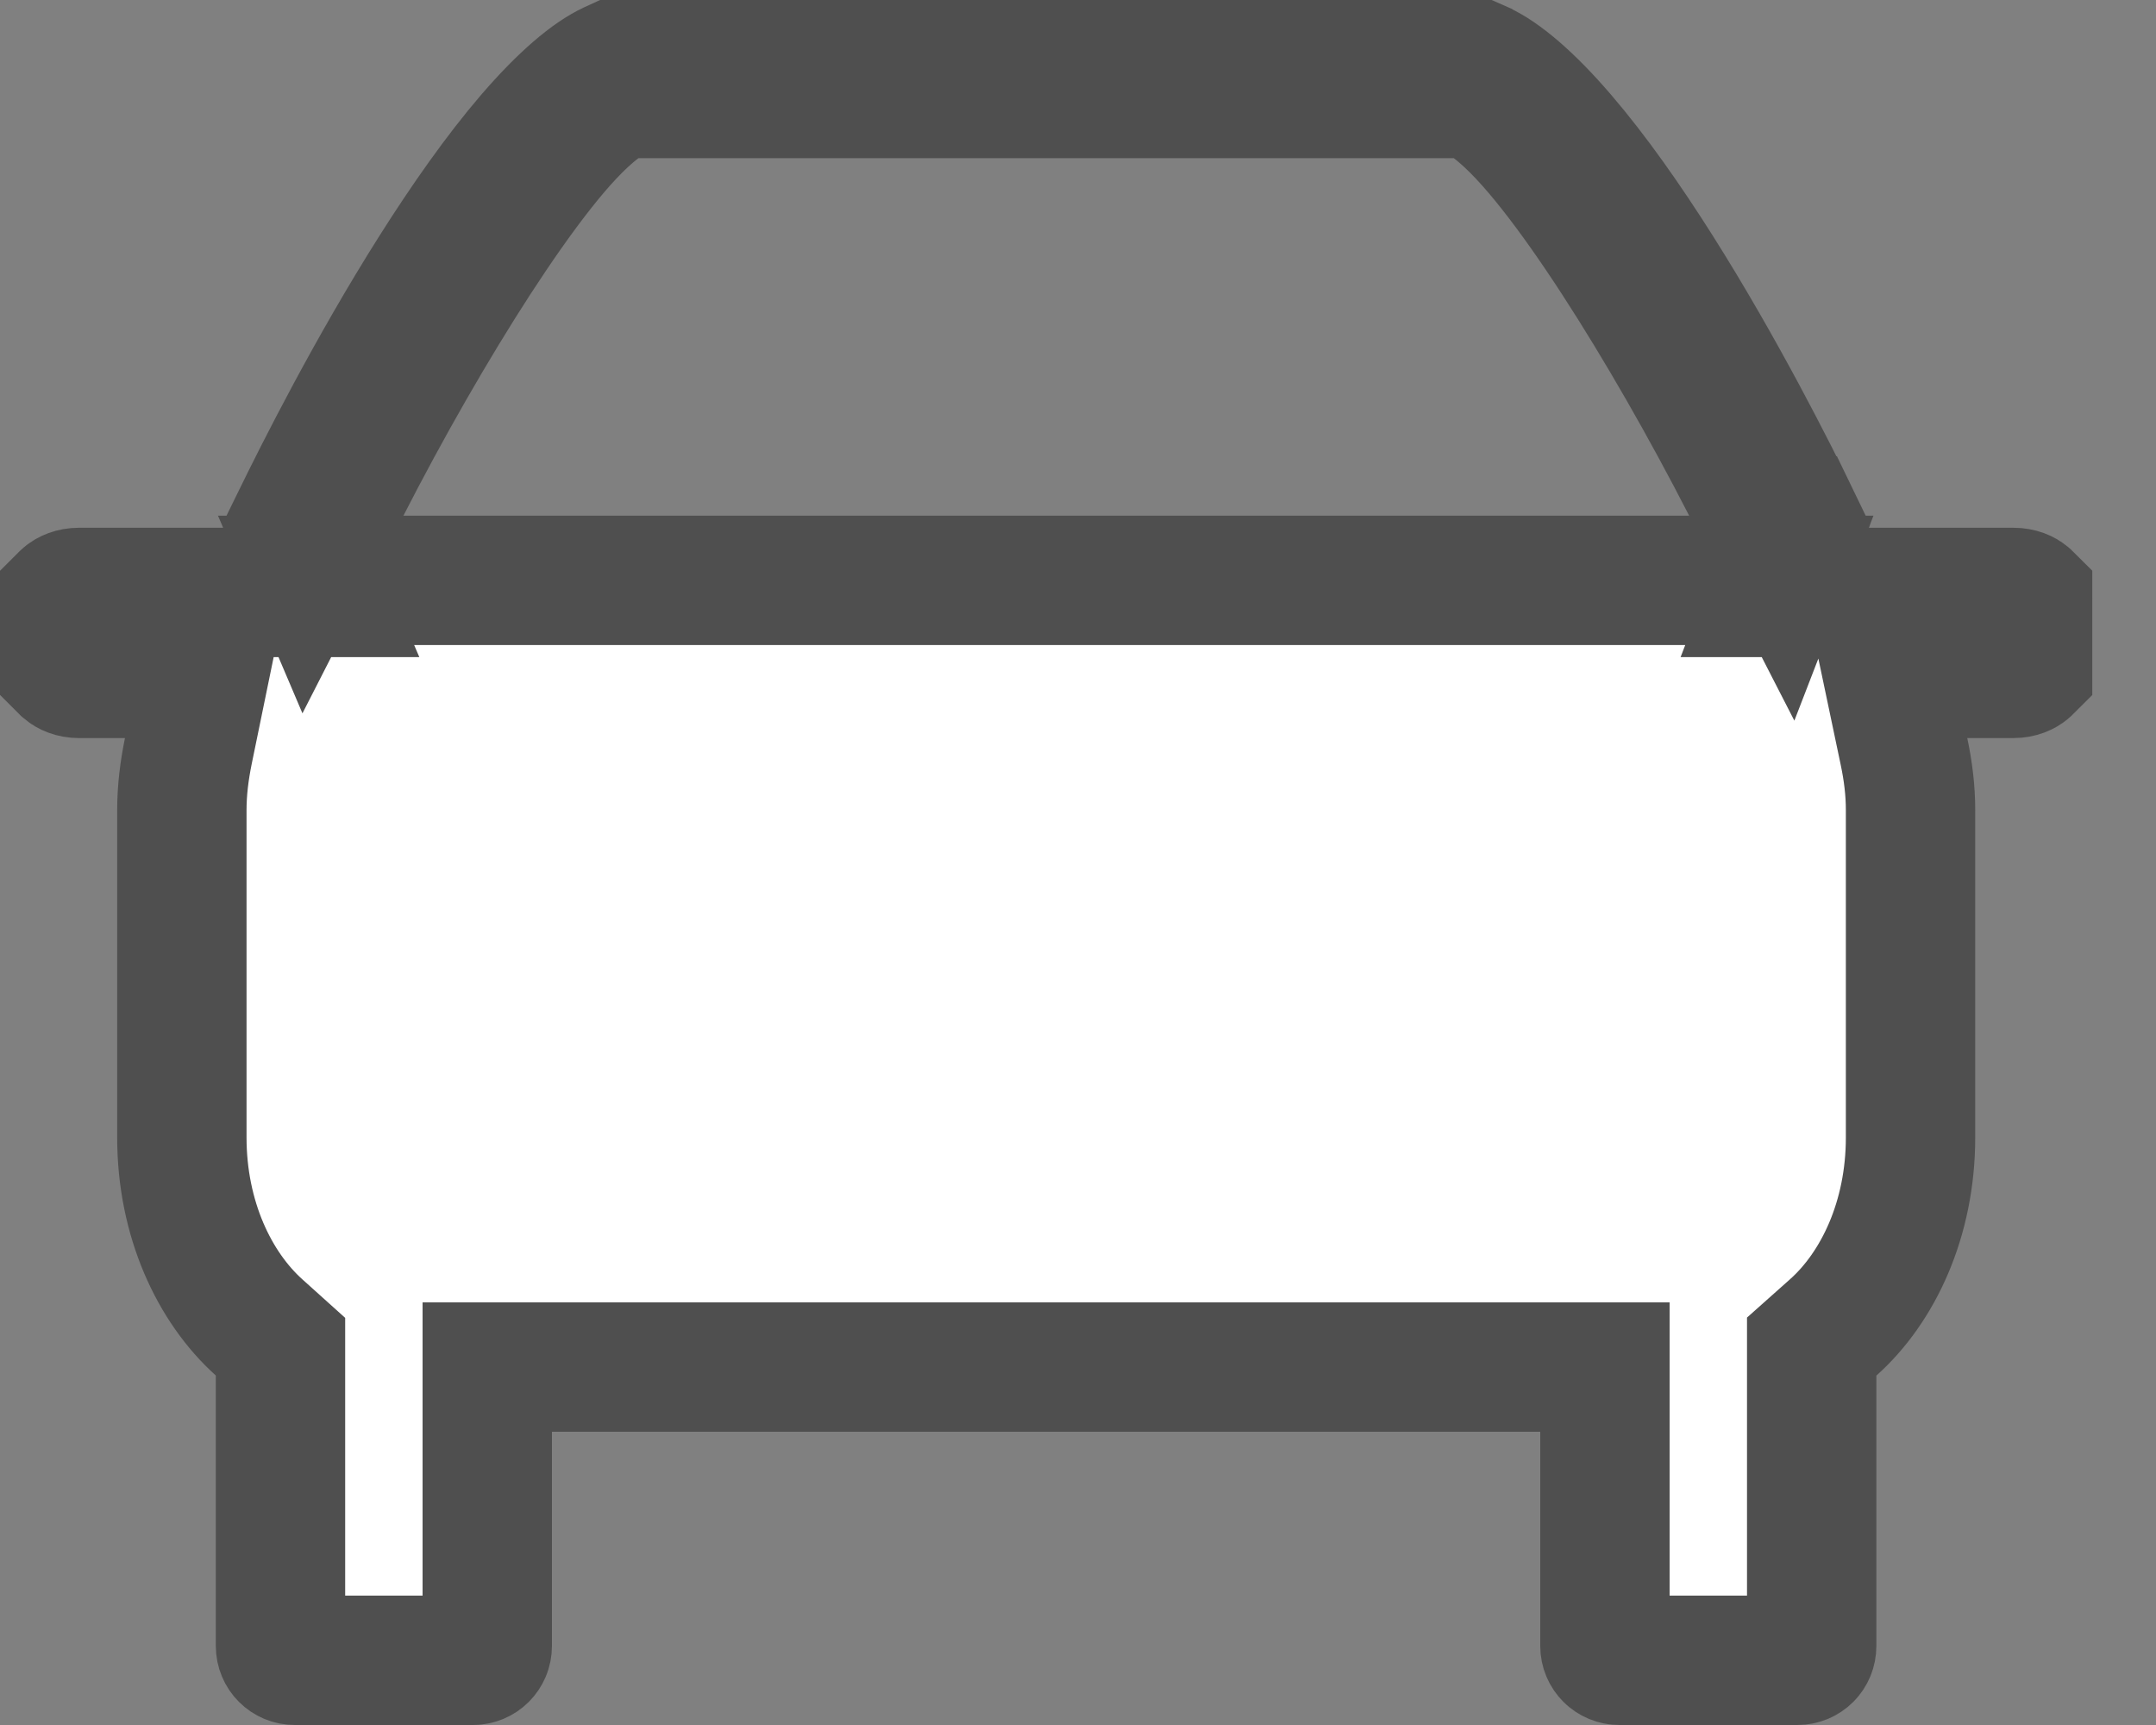 <svg width="20" height="16" viewBox="0 0 20 16" fill="none" xmlns="http://www.w3.org/2000/svg">
<rect x="0" y="0" width="20" height="16" fill="#808080" stroke="none"/>
<path d="M16.663 4.832C16.663 4.832 16.663 4.832 16.664 4.832L16.694 4.894L16.568 5.22L16.203 4.509C15.829 3.779 15.398 3.026 14.994 2.404C14.792 2.093 14.592 1.808 14.406 1.572C14.228 1.346 14.036 1.131 13.847 0.988L13.686 0.867H13.486H5.922H5.721L5.56 0.989C5.372 1.131 5.18 1.346 5.002 1.573C4.817 1.808 4.618 2.093 4.416 2.404C4.012 3.027 3.582 3.779 3.208 4.51L2.855 5.201L2.72 4.884L2.745 4.833C2.745 4.833 2.745 4.833 2.745 4.833C2.964 4.383 3.449 3.421 4.027 2.508C4.316 2.051 4.62 1.618 4.918 1.271C5.226 0.913 5.484 0.699 5.67 0.613L5.67 0.613L5.674 0.611L5.698 0.6H13.711L13.736 0.611L13.736 0.611L13.739 0.613C13.925 0.698 14.183 0.912 14.491 1.271C14.789 1.618 15.093 2.051 15.382 2.508C15.96 3.422 16.445 4.384 16.663 4.832ZM15.669 5.383H16.506L16.463 5.495H17.337H18.676C18.739 5.495 18.781 5.517 18.8 5.534C18.804 5.537 18.807 5.54 18.809 5.542V6.198C18.807 6.2 18.804 6.203 18.8 6.206C18.78 6.224 18.738 6.246 18.676 6.246H18.249H17.51L17.662 6.969C17.701 7.153 17.723 7.332 17.723 7.514V10.55C17.723 11.307 17.422 11.94 17.007 12.311L16.806 12.49V12.758V15.267C16.806 15.341 16.749 15.4 16.672 15.4H15.023C14.947 15.4 14.888 15.34 14.888 15.267V13.28V12.68H14.288H5.12H4.52V13.28V15.267C4.52 15.341 4.461 15.4 4.387 15.4H2.735C2.661 15.4 2.602 15.341 2.602 15.267V12.758V12.491L2.403 12.312C1.989 11.94 1.687 11.307 1.687 10.55V7.514C1.687 7.332 1.709 7.152 1.747 6.966L1.895 6.246H1.16H0.734C0.672 6.246 0.63 6.224 0.609 6.206C0.605 6.202 0.602 6.199 0.6 6.197V5.543C0.602 5.541 0.604 5.538 0.608 5.535C0.629 5.517 0.672 5.495 0.734 5.495H2.073H2.98L2.932 5.383H3.742H15.669ZM18.811 5.546C18.811 5.546 18.811 5.546 18.811 5.545L18.811 5.546ZM18.812 6.194C18.812 6.194 18.812 6.194 18.811 6.195L18.812 6.194ZM0.597 6.193C0.597 6.193 0.597 6.193 0.598 6.194L0.597 6.193ZM0.597 5.547C0.597 5.547 0.597 5.547 0.598 5.546L0.597 5.547Z" fill="white" stroke="#4F4F4F" stroke-width="1.2"/>
</svg>

